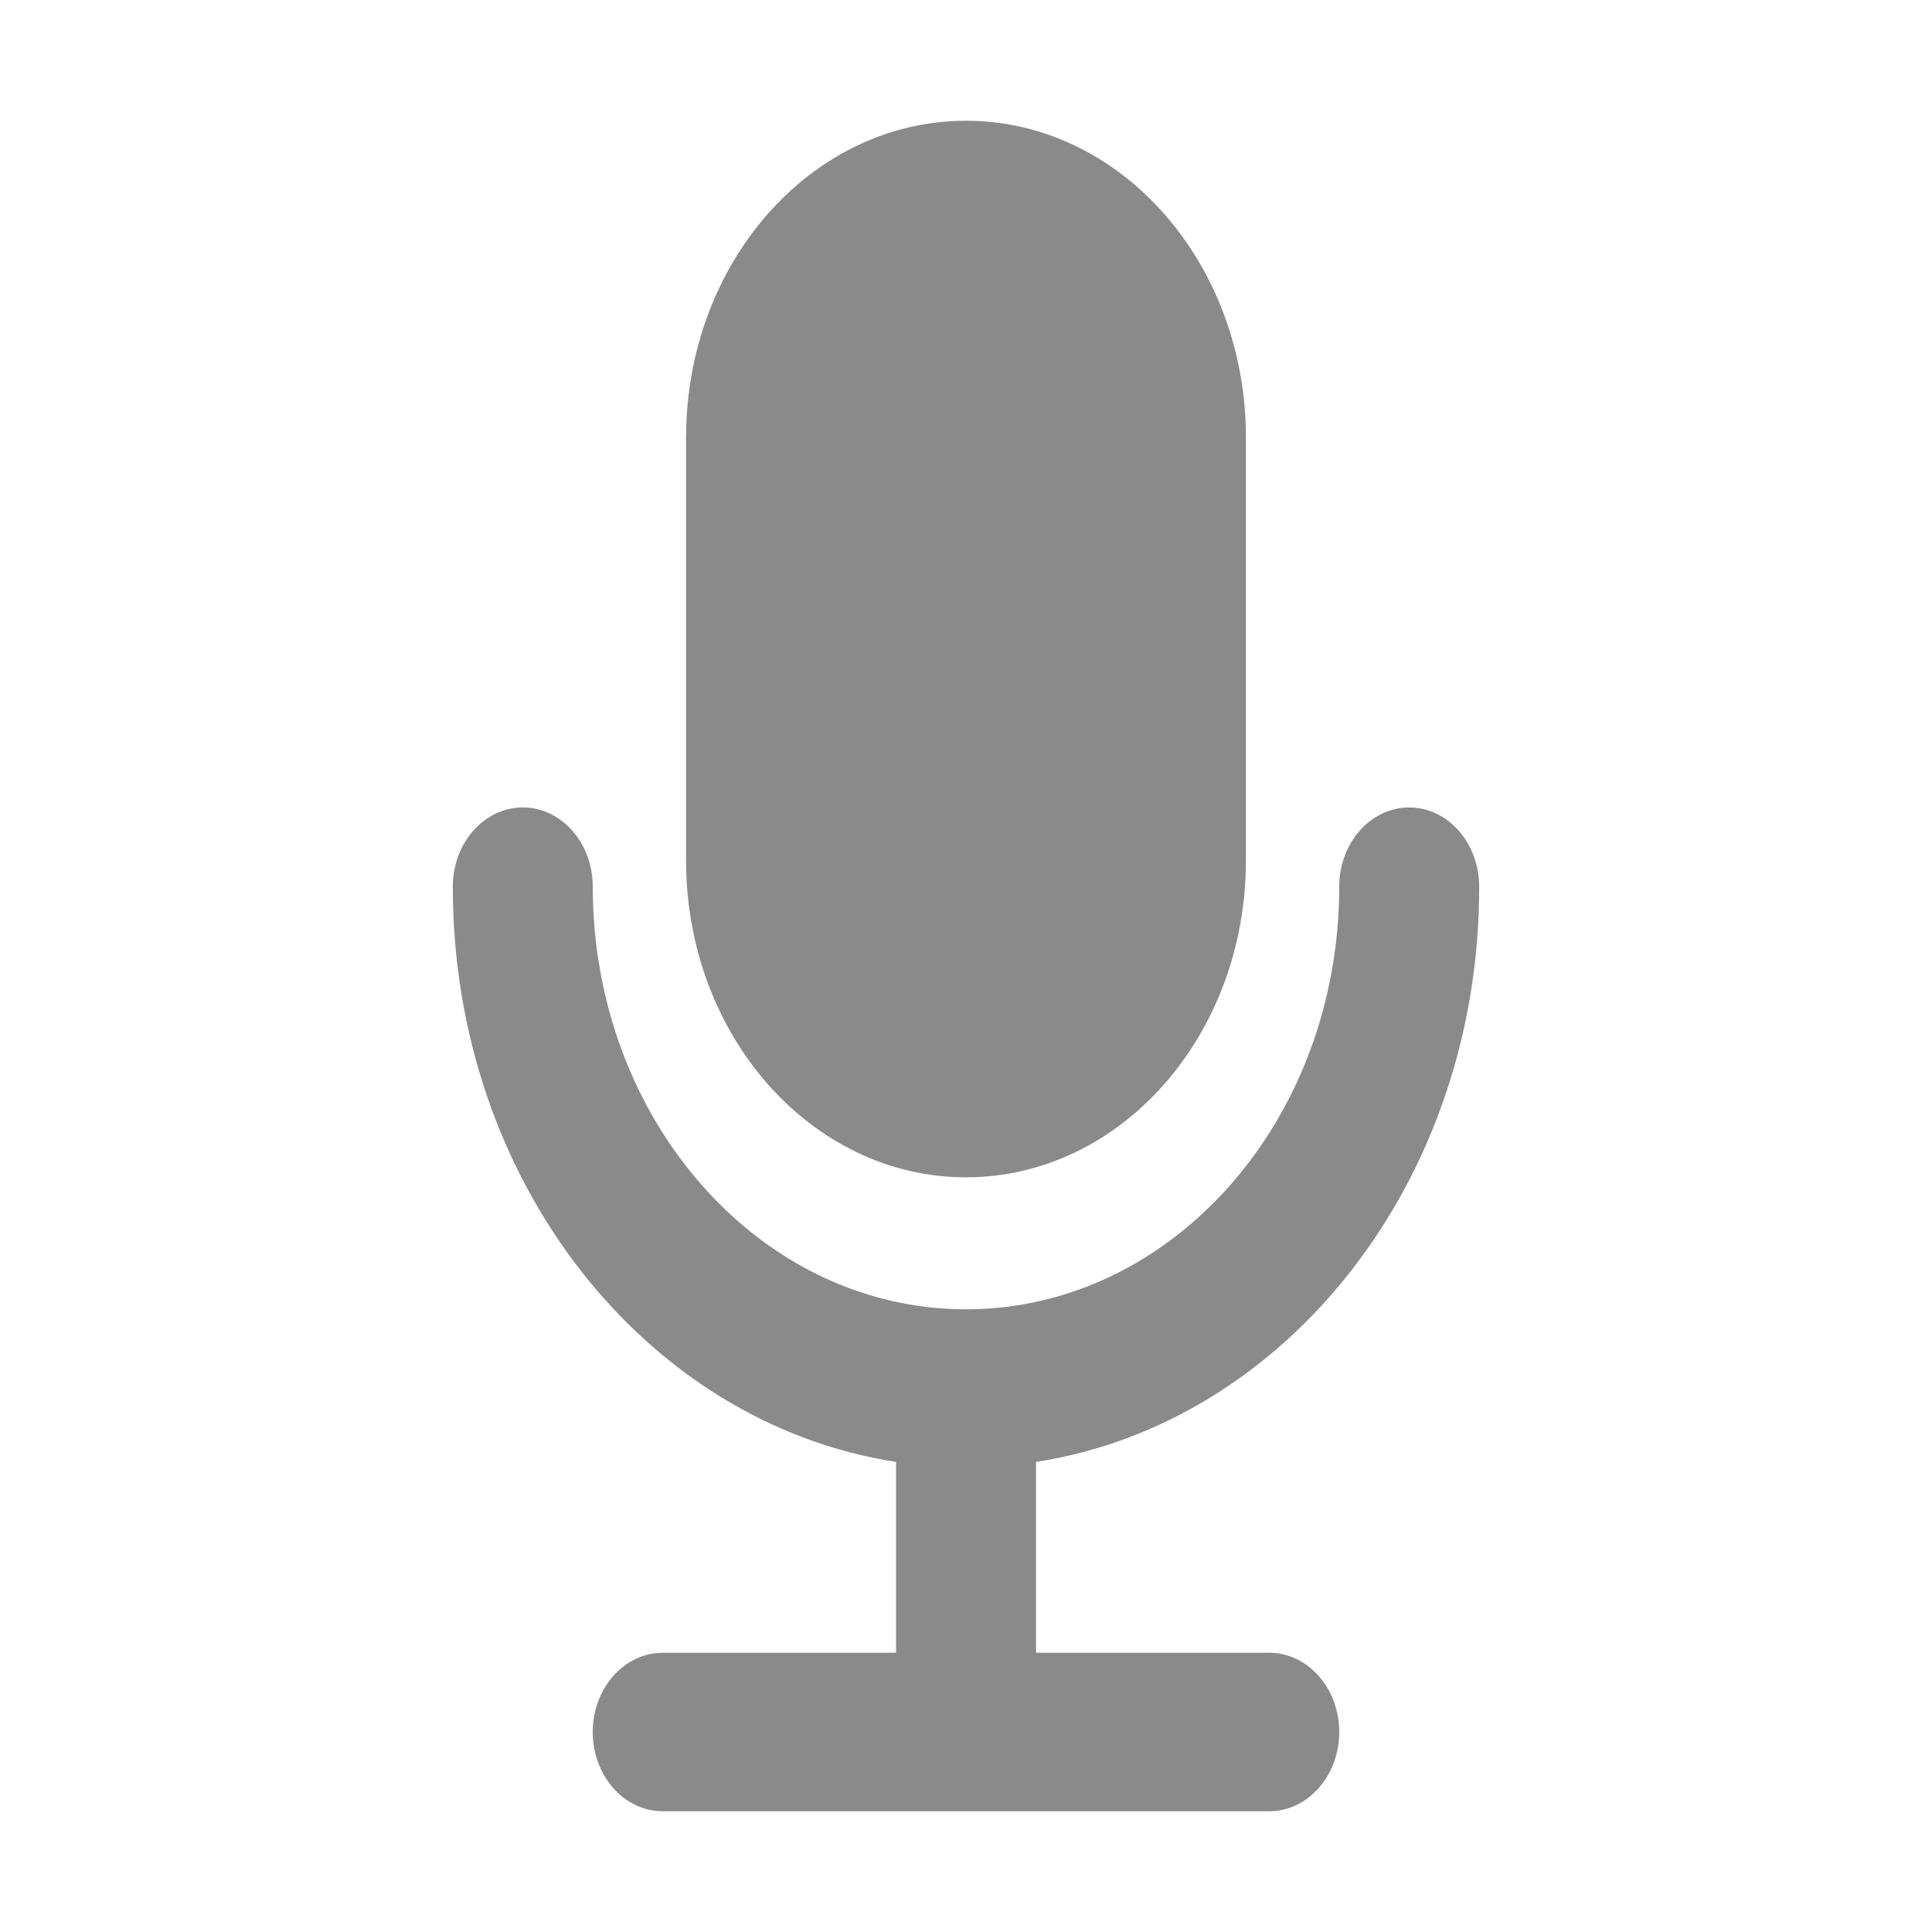 <?xml version="1.0" standalone="no"?><!DOCTYPE svg PUBLIC "-//W3C//DTD SVG 1.1//EN" "http://www.w3.org/Graphics/SVG/1.1/DTD/svg11.dtd"><svg t="1553476867737" class="icon" style="" viewBox="0 0 1024 1024" version="1.1" xmlns="http://www.w3.org/2000/svg" p-id="20193" xmlns:xlink="http://www.w3.org/1999/xlink" width="200" height="200"><defs><style type="text/css"></style></defs><path d="M512 624c81.952 0 148.368-75.2 148.368-168v-224C660.368 139.232 593.952 64 512 64s-148.368 75.232-148.368 168v224C363.632 548.8 430.08 624 512 624z m272-153.696v-0.336c0-23.2-16.624-42-37.088-42-20.48 0-37.088 18.8-37.088 42-0.048 123.712-88.576 223.952-197.824 224-109.248-0.048-197.76-100.288-197.824-224 0-23.2-16.592-42-37.088-42-20.496 0-37.088 18.8-37.088 42v0.336c0 155.744 102.304 284.128 234.912 304.528v101.168h-123.632c-20.512 0-37.104 18.816-37.104 42S330.768 960 351.28 960h321.44c20.48 0 37.104-18.816 37.104-42s-16.624-42-37.104-42h-123.632v-101.168C681.728 754.432 784 626.032 784 470.304z" fill="#8a8a8a" p-id="20194"></path></svg>